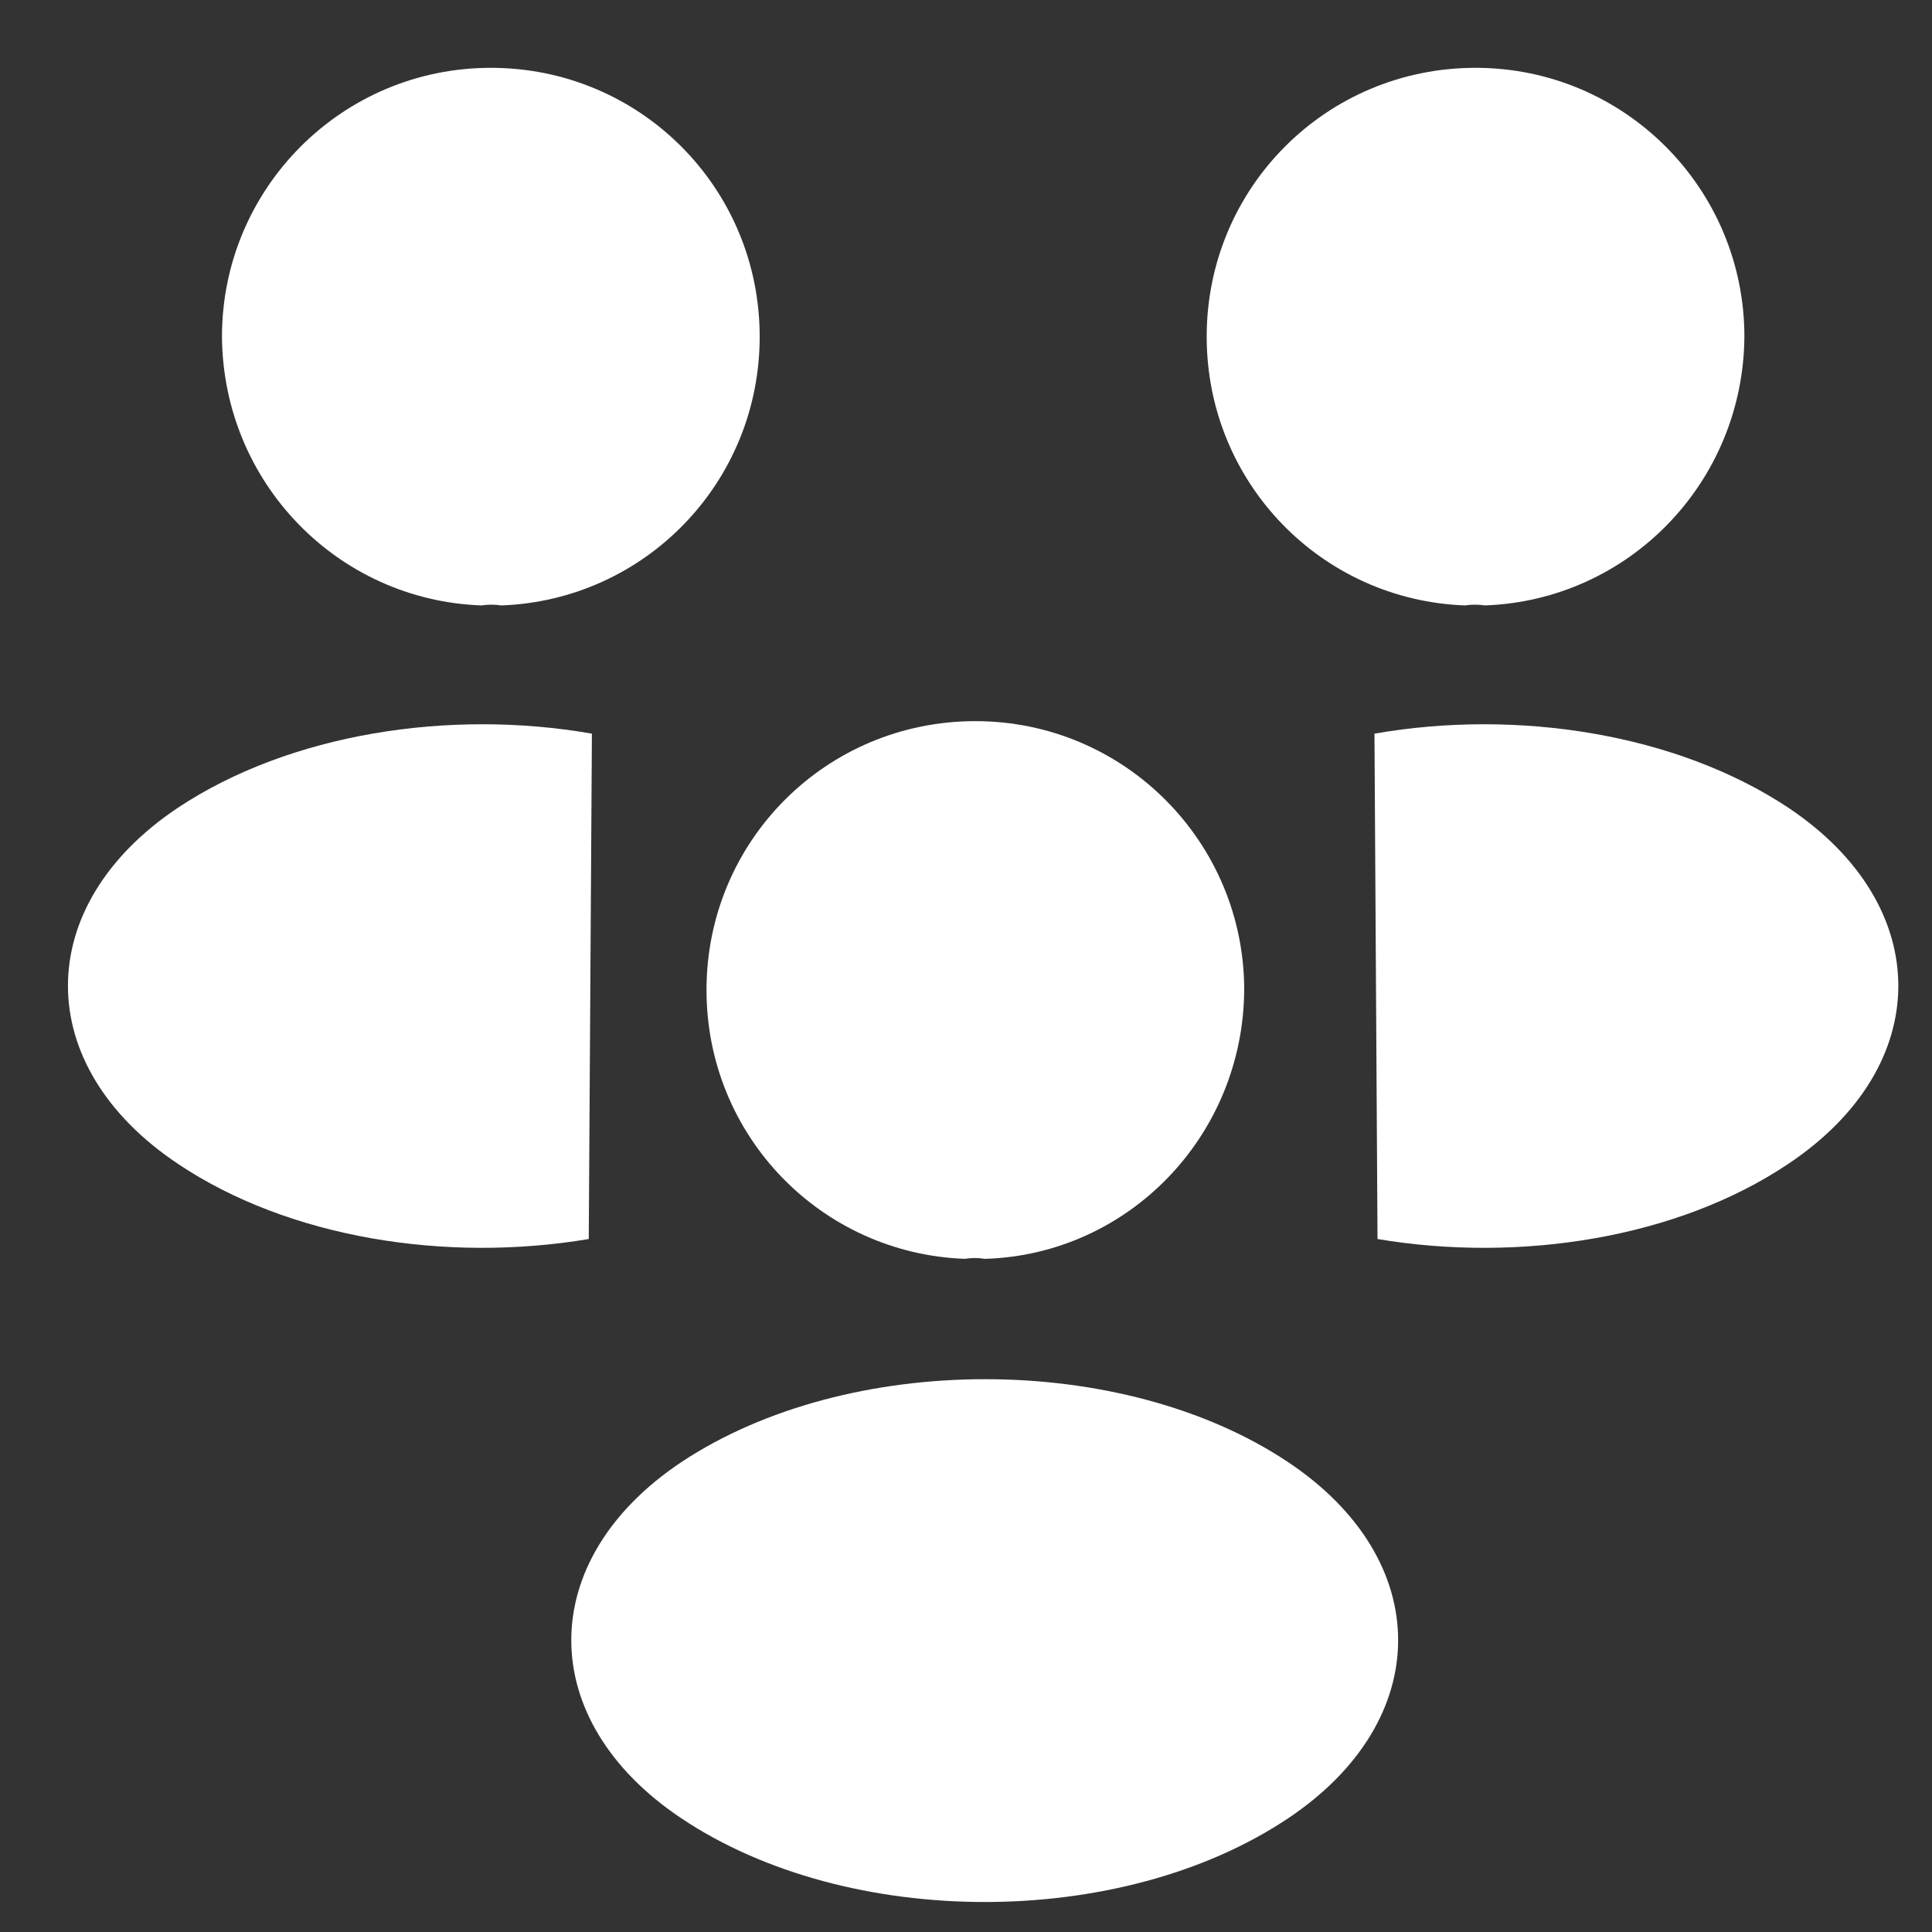 <svg width="19" height="19" viewBox="0 0 19 19" fill="none" xmlns="http://www.w3.org/2000/svg">
<rect x="0" y="0" width="19" height="19" fill="#333333" stroke="none"/>
<path d="M14.603 5.954C14.541 5.944 14.47 5.944 14.408 5.954C12.994 5.903 11.867 4.745 11.867 3.311C11.867 1.845 13.045 0.667 14.511 0.667C15.976 0.667 17.155 1.855 17.155 3.311C17.144 4.745 16.017 5.903 14.603 5.954Z" fill="white"/>
<path d="M13.547 12.185C14.951 12.421 16.499 12.175 17.585 11.447C19.03 10.484 19.03 8.906 17.585 7.942C16.488 7.215 14.921 6.969 13.517 7.215" fill="white"/>
<path d="M4.734 5.954C4.796 5.944 4.868 5.944 4.929 5.954C6.343 5.903 7.471 4.745 7.471 3.311C7.471 1.845 6.292 0.667 4.827 0.667C3.361 0.667 2.183 1.855 2.183 3.311C2.193 4.745 3.32 5.903 4.734 5.954Z" fill="white"/>
<path d="M5.79 12.185C4.386 12.421 2.839 12.175 1.752 11.447C0.307 10.484 0.307 8.906 1.752 7.942C2.849 7.215 4.417 6.969 5.821 7.215" fill="white"/>
<path d="M9.684 12.38C9.623 12.369 9.551 12.369 9.489 12.38C8.075 12.328 6.948 11.171 6.948 9.736C6.948 8.27 8.126 7.092 9.592 7.092C11.057 7.092 12.236 8.281 12.236 9.736C12.226 11.171 11.098 12.339 9.684 12.38Z" fill="white"/>
<path d="M6.702 14.378C5.257 15.341 5.257 16.919 6.702 17.883C8.342 18.979 11.027 18.979 12.666 17.883C14.111 16.919 14.111 15.341 12.666 14.378C11.037 13.292 8.342 13.292 6.702 14.378Z" fill="white"/>
</svg>
